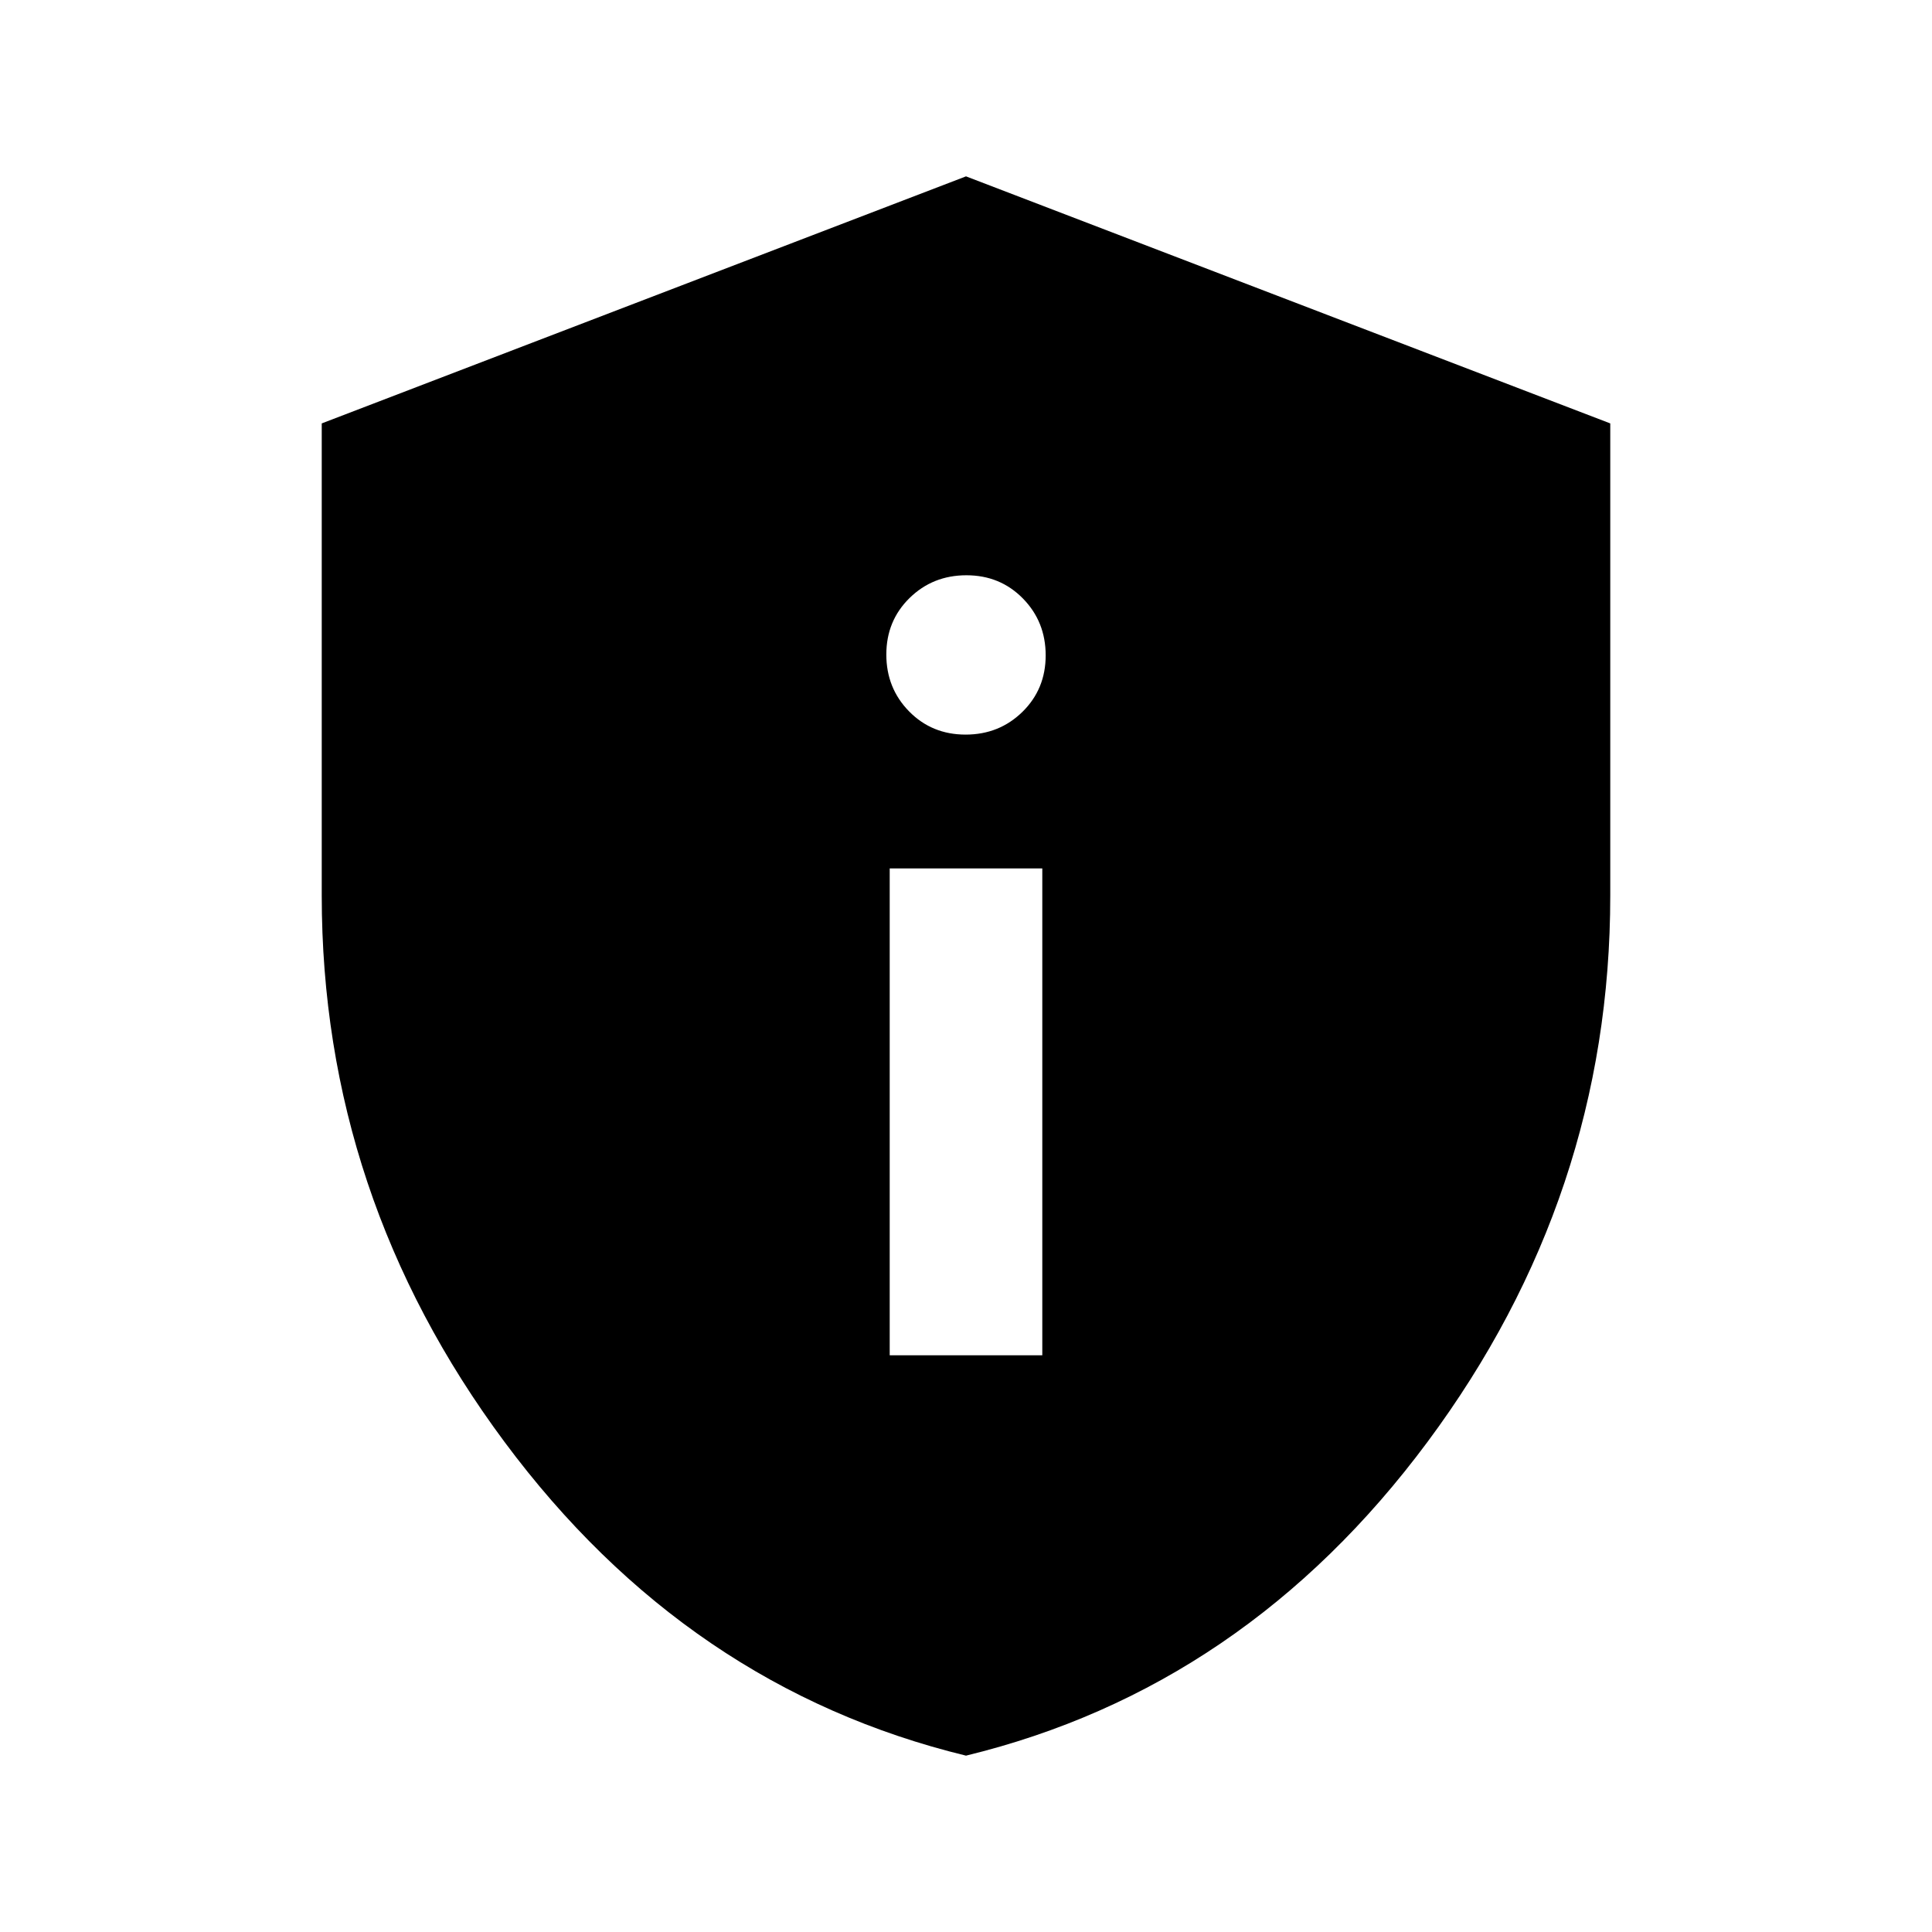 <svg xmlns="http://www.w3.org/2000/svg" height="20" viewBox="0 -960 960 960" width="20"><path d="M442.09-286.57h75.82v-241.91h-75.82v241.91Zm37.7-308.41q16.73 0 28.27-11.32 11.53-11.32 11.53-28.05 0-16.74-11.32-28.27-11.32-11.53-28.06-11.53-16.73 0-28.27 11.32-11.53 11.32-11.53 28.05 0 16.74 11.32 28.27 11.32 11.53 28.06 11.53ZM480-87.63Q341.47-121.3 250.67-243.54q-90.8-122.23-90.8-271.46v-234.61L480-872.37l320.13 122.76V-515q0 149.23-90.8 271.46Q618.53-121.3 480-87.63Z"/></svg>